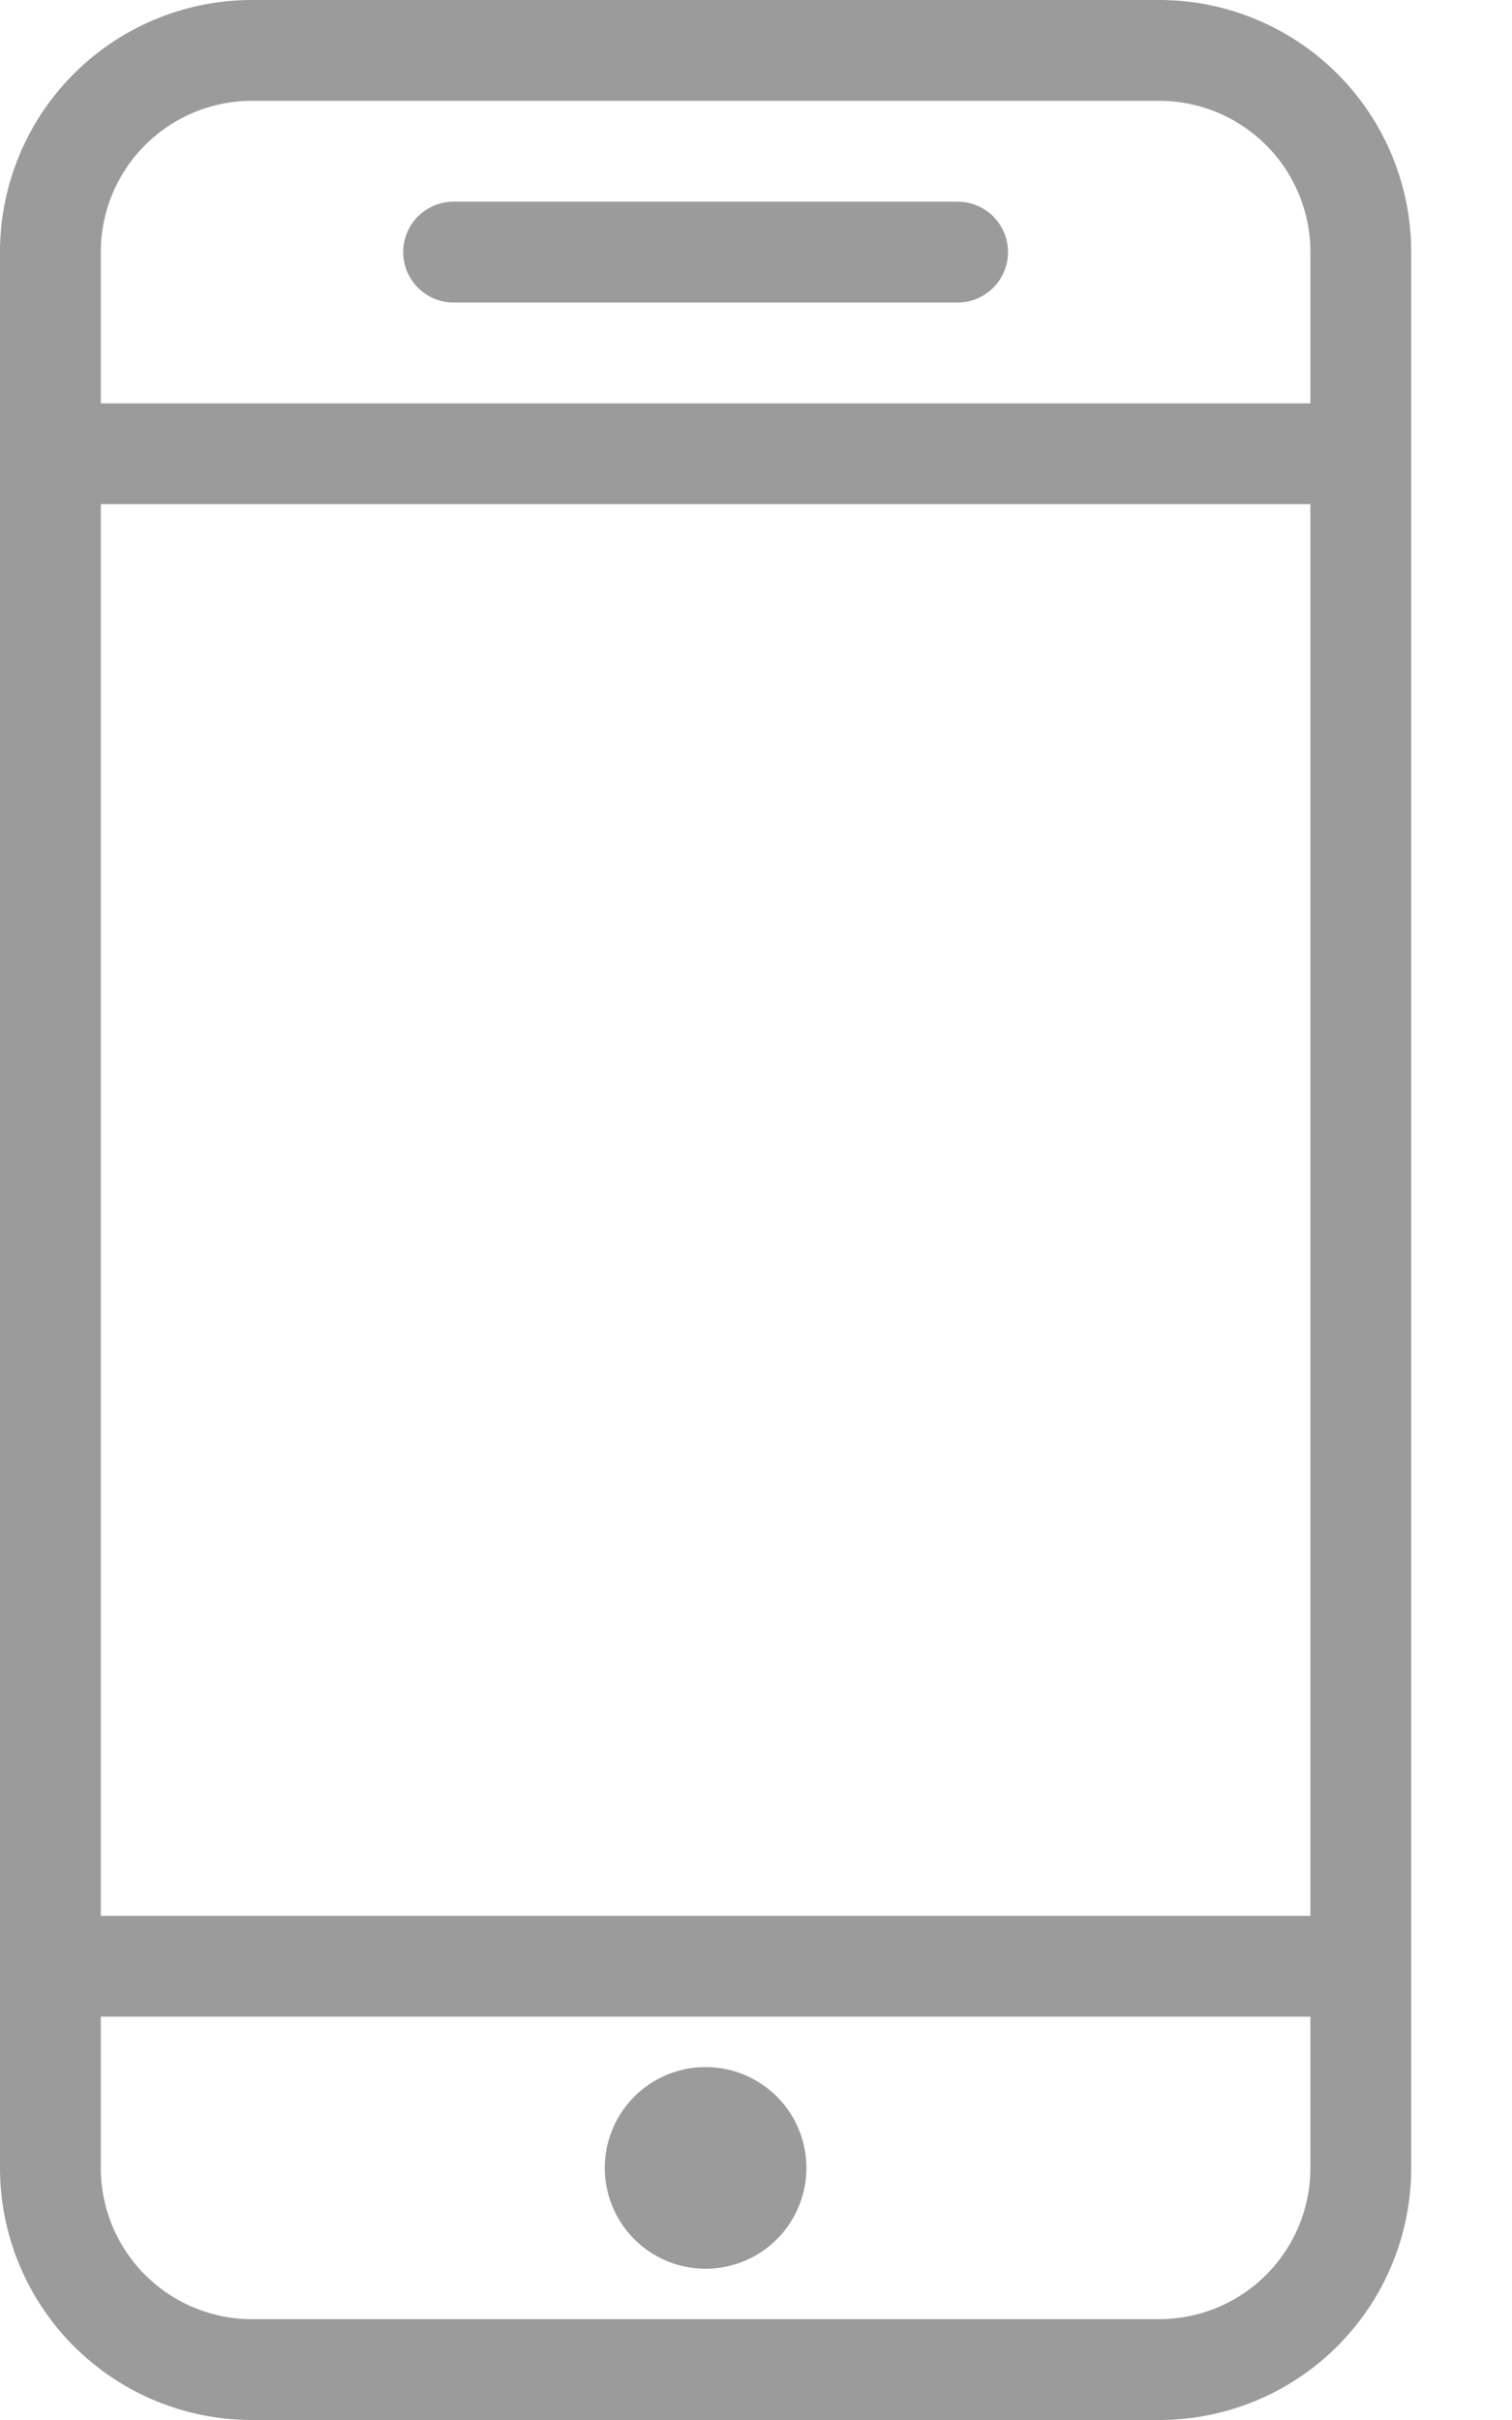 <svg xmlns="http://www.w3.org/2000/svg" width="15" height="24"><g fill="none" fill-rule="evenodd" stroke="#9B9B9B" stroke-linejoin="round"><path stroke-linecap="round" d="M13.5 21.5a2 2 0 0 1-2 2h-9a2 2 0 0 1-2-2v-19a2 2 0 0 1 2-2h9a2 2 0 0 1 2 2v19zm0-2H.5m13-15H.5m4-2h5"/><path d="M7 22a.5.5 0 1 1 0-1 .5.5 0 0 1 0 1z"/></g></svg>